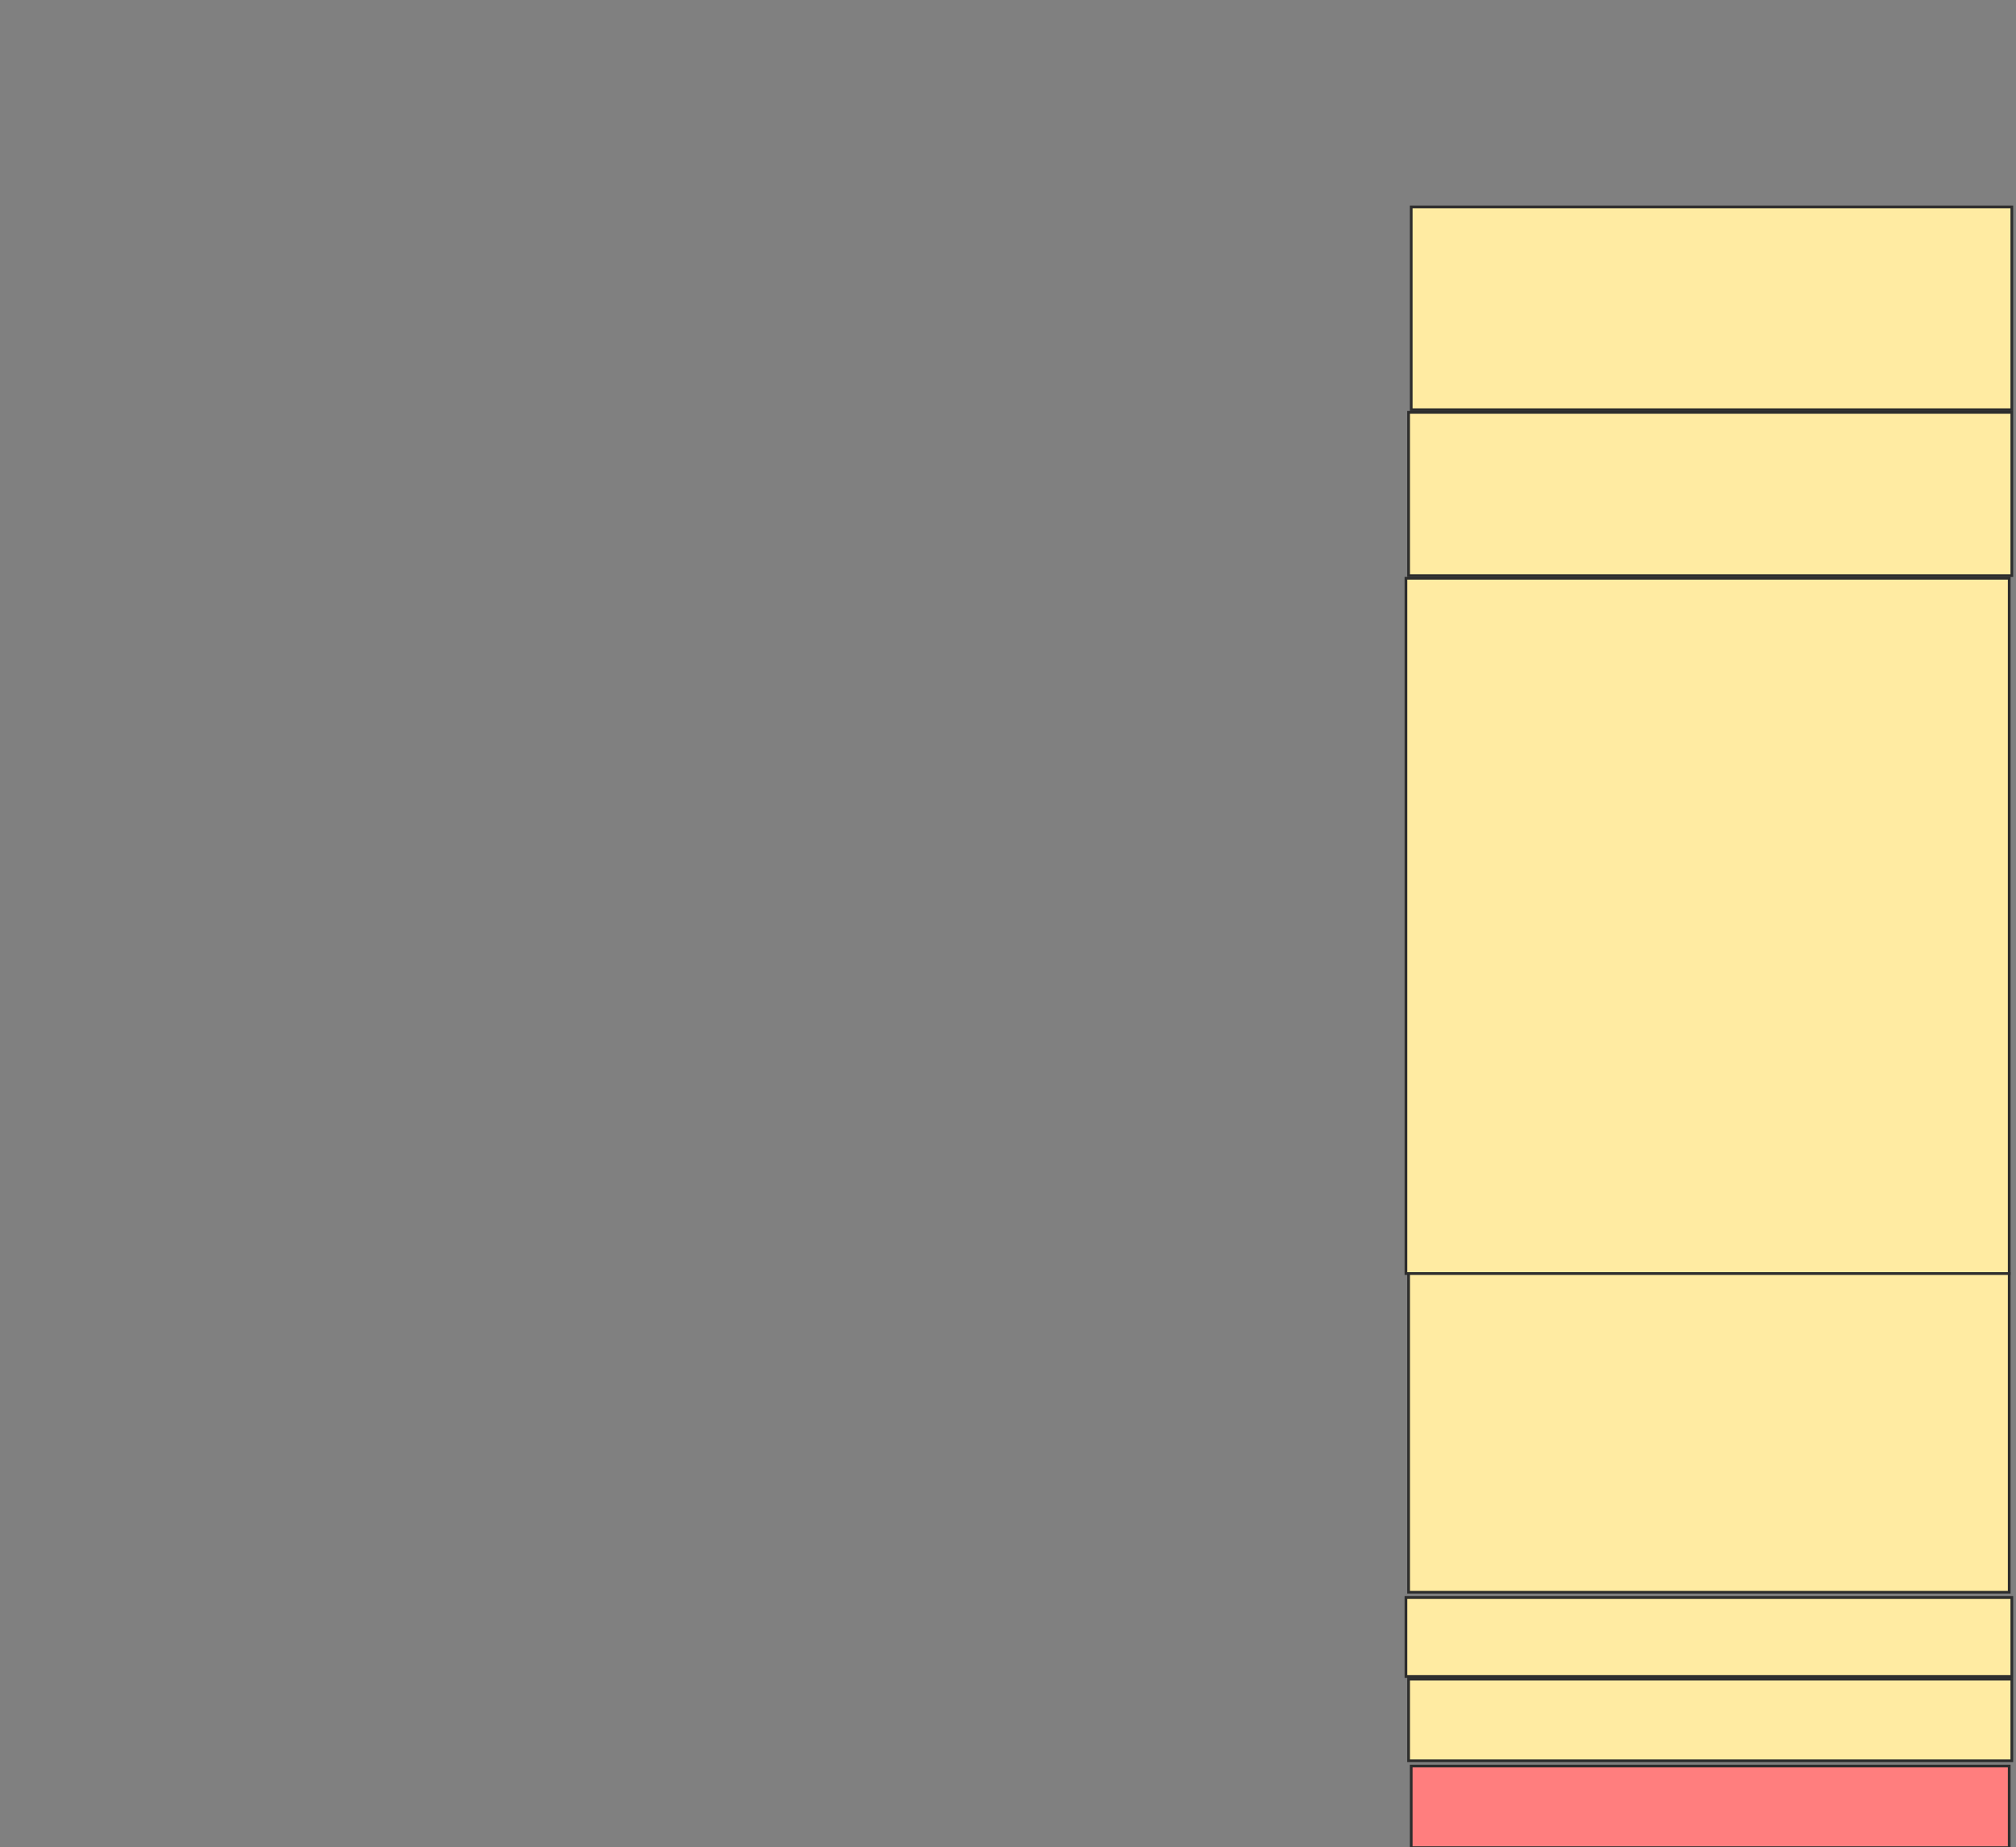 <svg height="681" width="743" xmlns="http://www.w3.org/2000/svg">
 <rect width="100%" height="100%" fill="#808080" stroke="none"/>
 <!-- Created with Image Occlusion Enhanced -->
 <g>
  <title>Labels</title>
 </g>
 <g>
  <title>Masks</title>
  <rect fill="#FFEBA2" height="74.757" id="8b940a14fcf5415da800af9685a6df6c-ao-1" stroke="#2D2D2D" width="221.359" x="520.107" y="76.282"/>
  <rect fill="#FFEBA2" height="60.194" id="8b940a14fcf5415da800af9685a6df6c-ao-2" stroke="#2D2D2D" width="222.33" x="519.136" y="152.01"/>
  <rect fill="#FFEBA2" height="256.311" id="8b940a14fcf5415da800af9685a6df6c-ao-3" stroke="#2D2D2D" width="222.33" x="518.165" y="213.175"/>
  <rect fill="#FFEBA2" height="117.476" id="8b940a14fcf5415da800af9685a6df6c-ao-4" stroke="#2D2D2D" width="221.359" x="519.136" y="469.485"/>
  <rect fill="#FFEBA2" height="29.126" id="8b940a14fcf5415da800af9685a6df6c-ao-5" stroke="#2D2D2D" width="223.301" x="518.165" y="588.903"/>
  <rect fill="#FFEBA2" height="30.097" id="8b940a14fcf5415da800af9685a6df6c-ao-6" stroke="#2D2D2D" width="222.33" x="519.136" y="619"/>
  <rect class="qshape" fill="#FF7E7E" height="30.097" id="8b940a14fcf5415da800af9685a6df6c-ao-7" stroke="#2D2D2D" width="220.388" x="520.107" y="651.039"/>
 </g>
</svg>